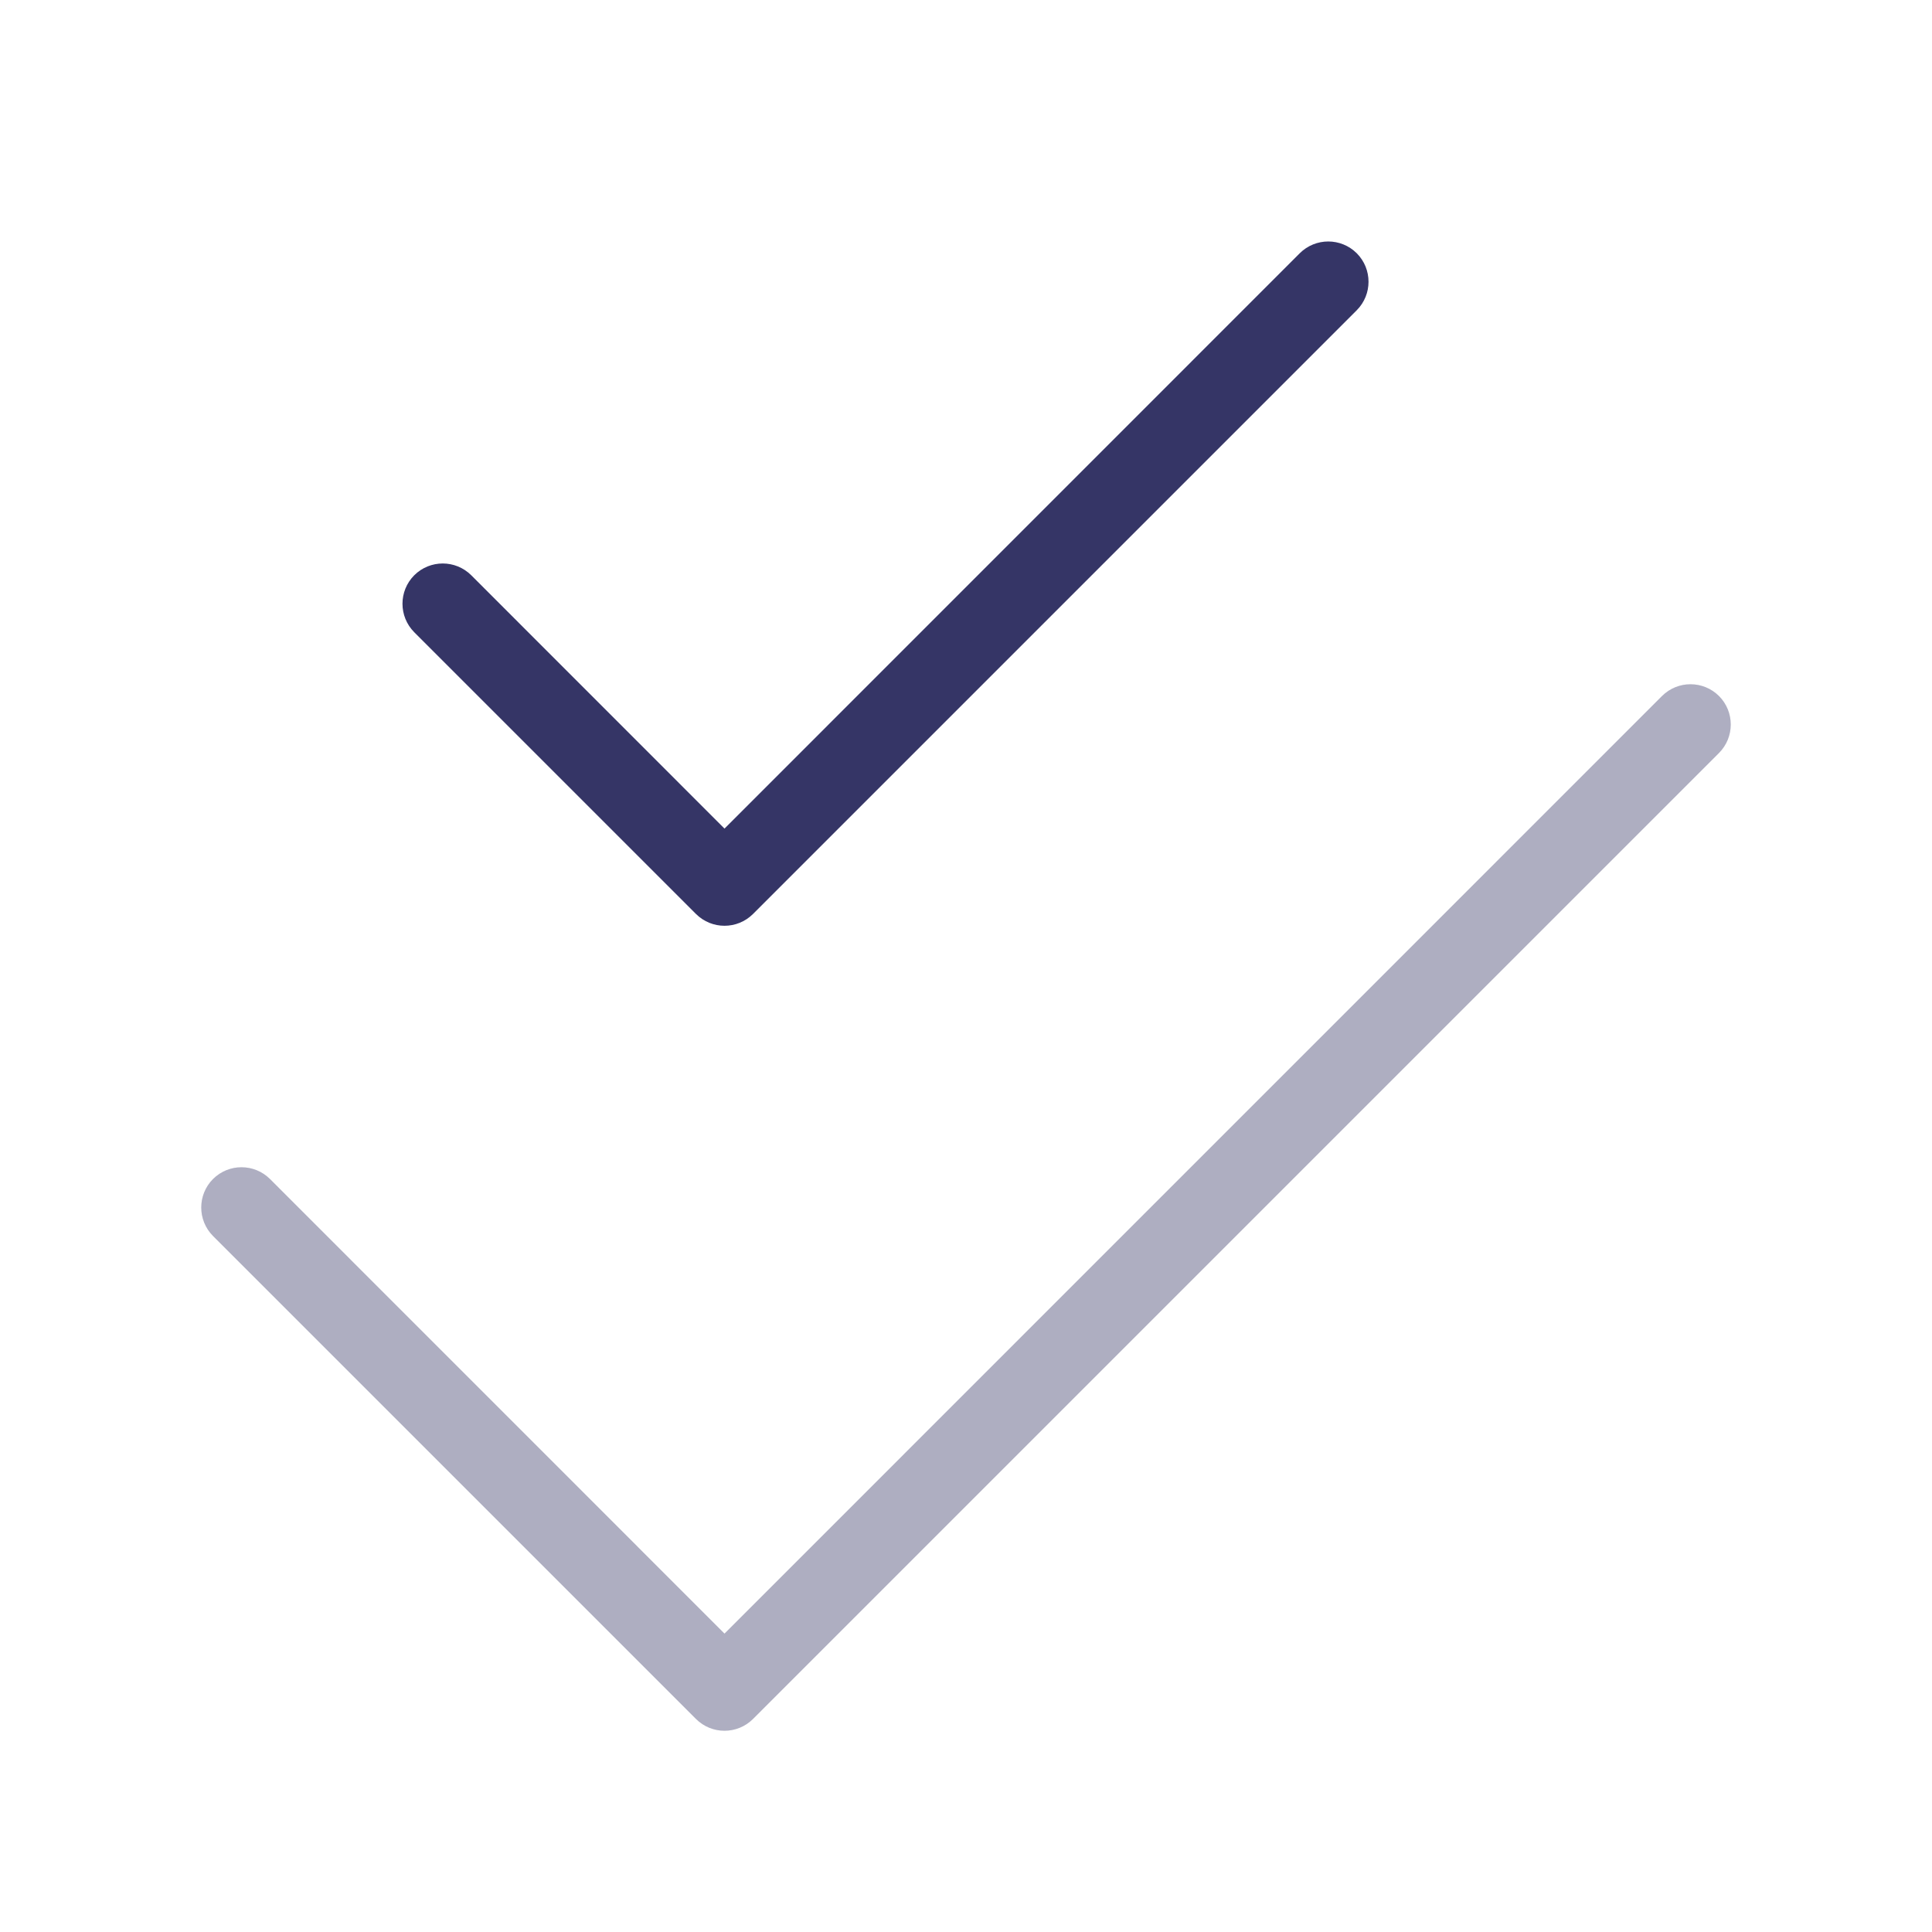 <svg width="24" height="24" viewBox="0 0 24 24" fill="none" xmlns="http://www.w3.org/2000/svg">
<path opacity="0.4" d="M21.354 8.646C21.549 8.842 21.549 9.158 21.354 9.354L9.354 21.354C9.158 21.549 8.842 21.549 8.646 21.354L2.646 15.354C2.451 15.158 2.451 14.842 2.646 14.646C2.842 14.451 3.158 14.451 3.354 14.646L9 20.293L20.646 8.646C20.842 8.451 21.158 8.451 21.354 8.646Z" fill="#353566"/>
<path d="M16.854 3.146C17.049 3.342 17.049 3.658 16.854 3.854L9.354 11.354C9.158 11.549 8.842 11.549 8.646 11.354L5.146 7.854C4.951 7.658 4.951 7.342 5.146 7.146C5.342 6.951 5.658 6.951 5.854 7.146L9 10.293L16.146 3.146C16.342 2.951 16.658 2.951 16.854 3.146Z" fill="#353566"/>
</svg>

